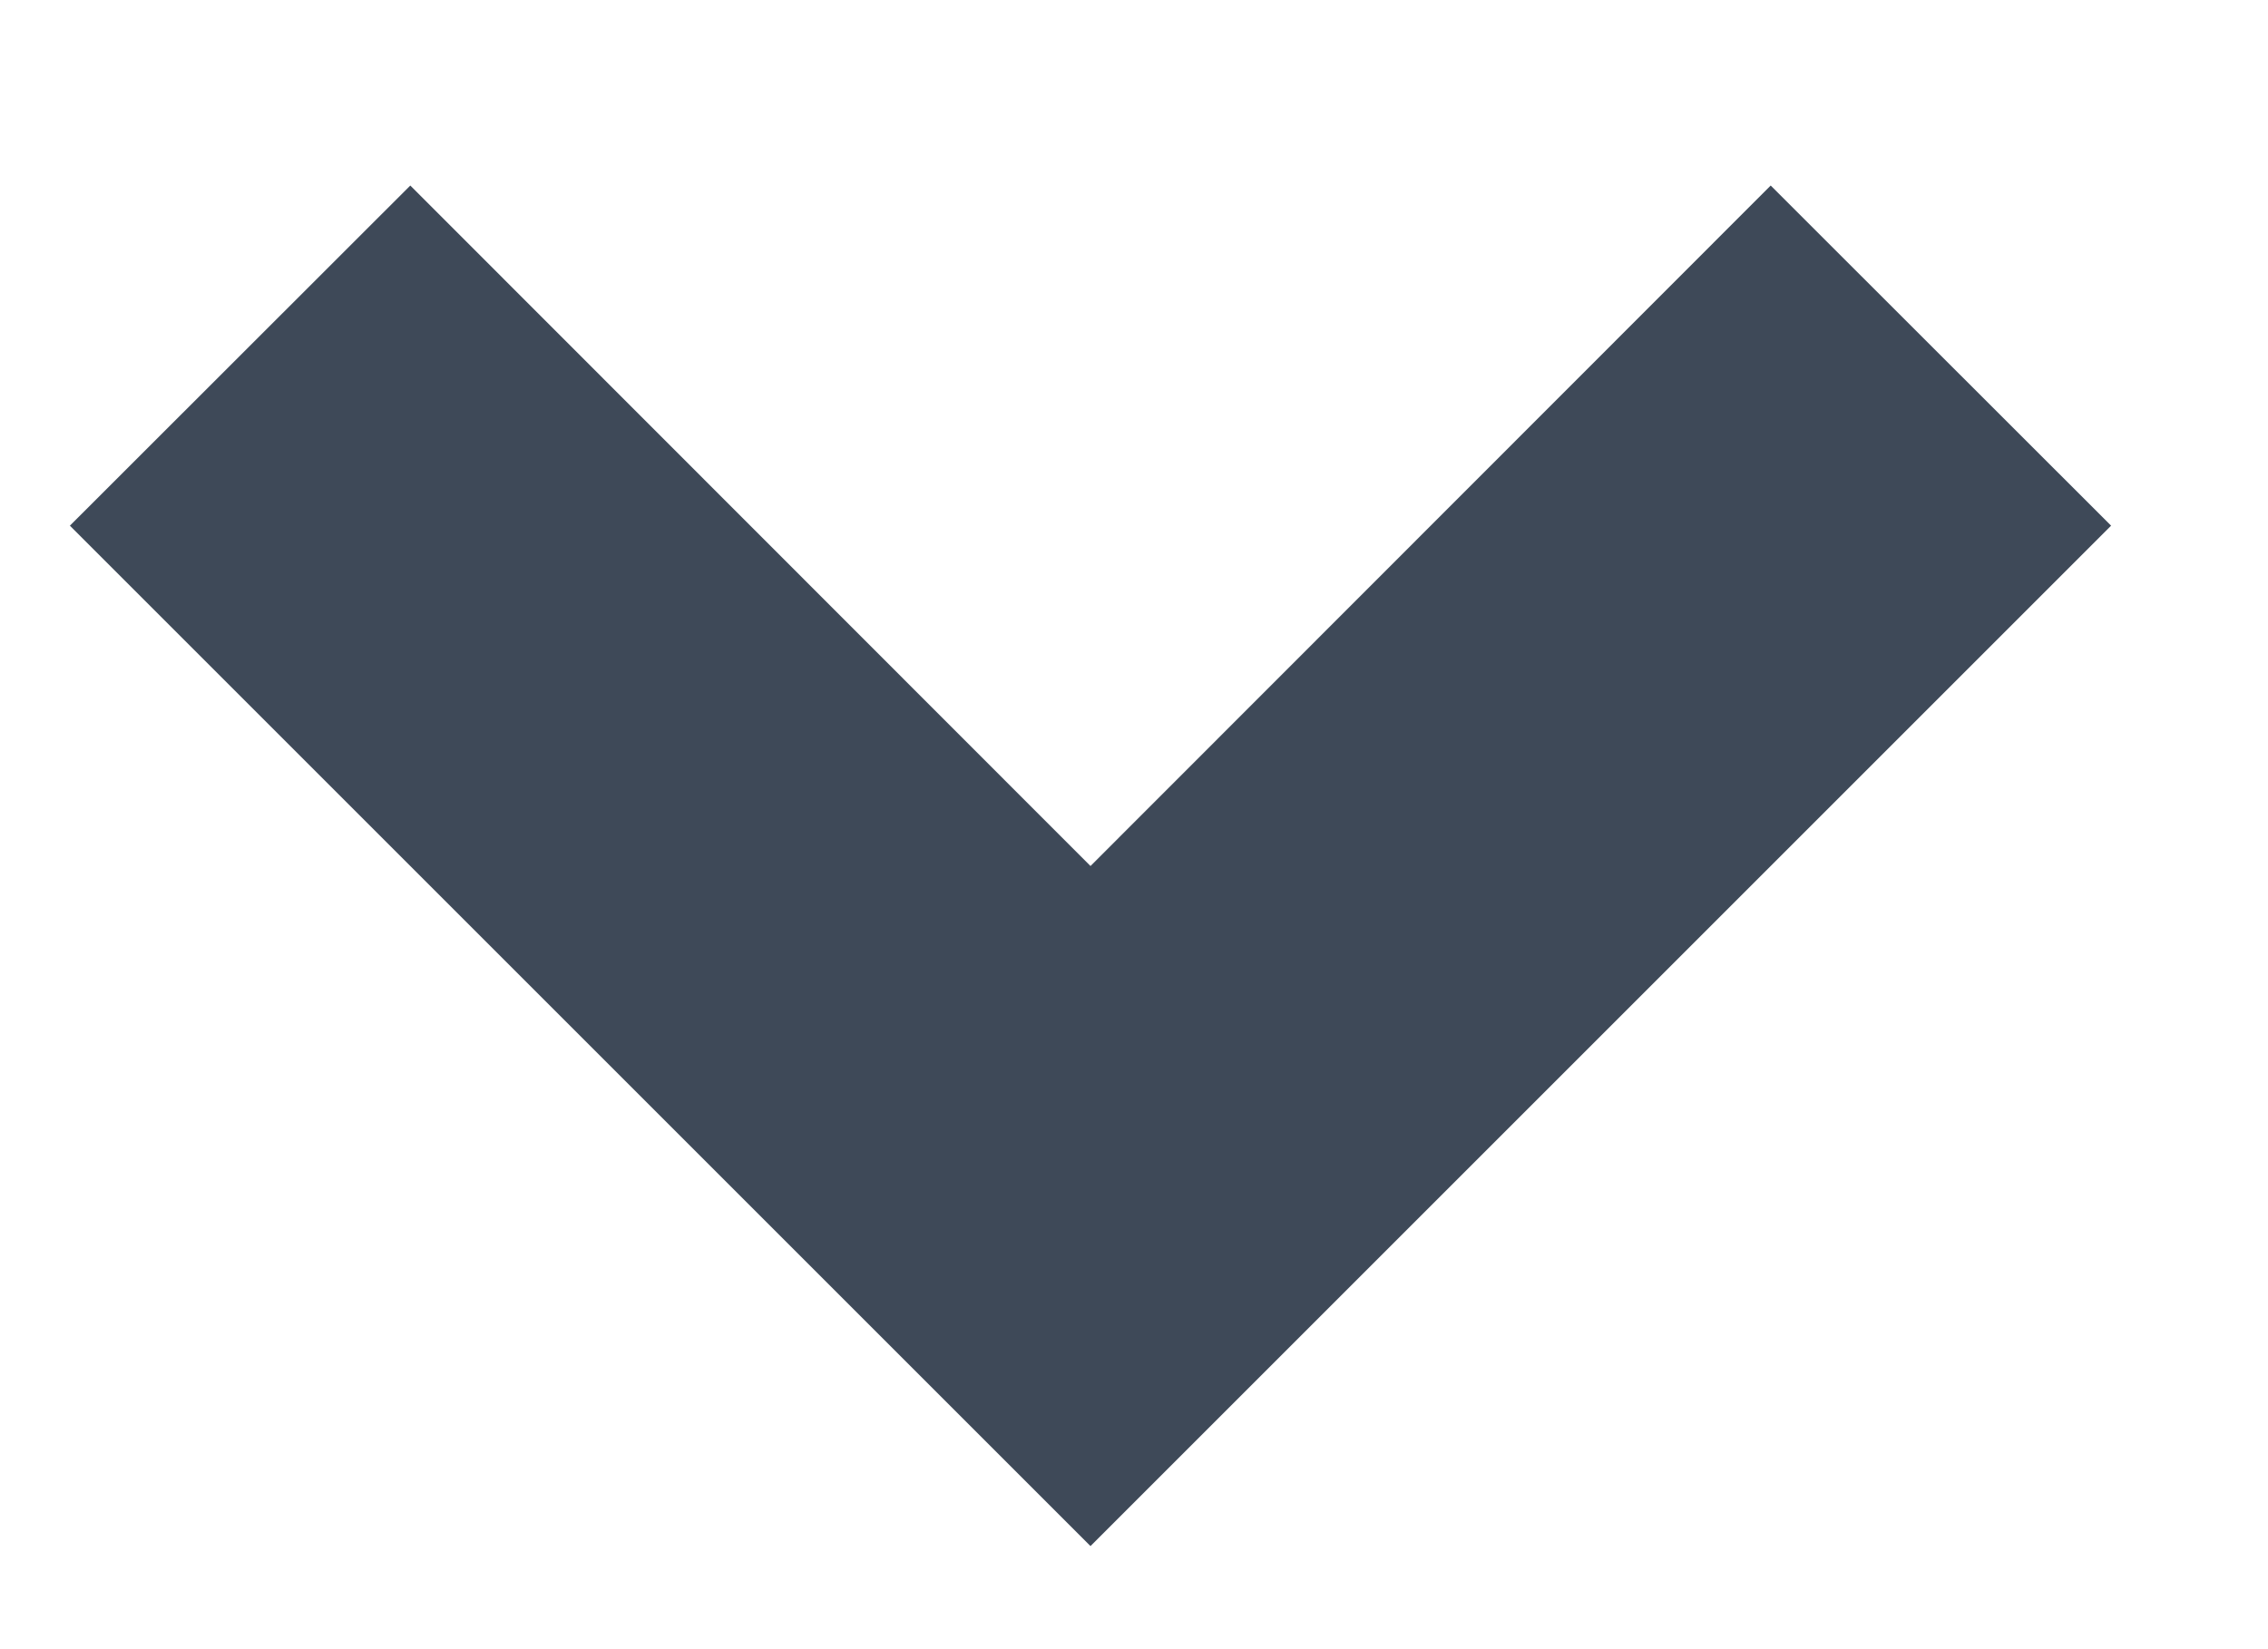 <svg xmlns="http://www.w3.org/2000/svg" width="11" height="8" viewBox="0 0 11 8" fill="none">
    <path d="M5.289 7.5L0.339 2.55L1.99 0.9L5.289 4.201L8.588 0.9L10.239 2.55L5.289 7.5Z" fill="#3E4958"/>
</svg>